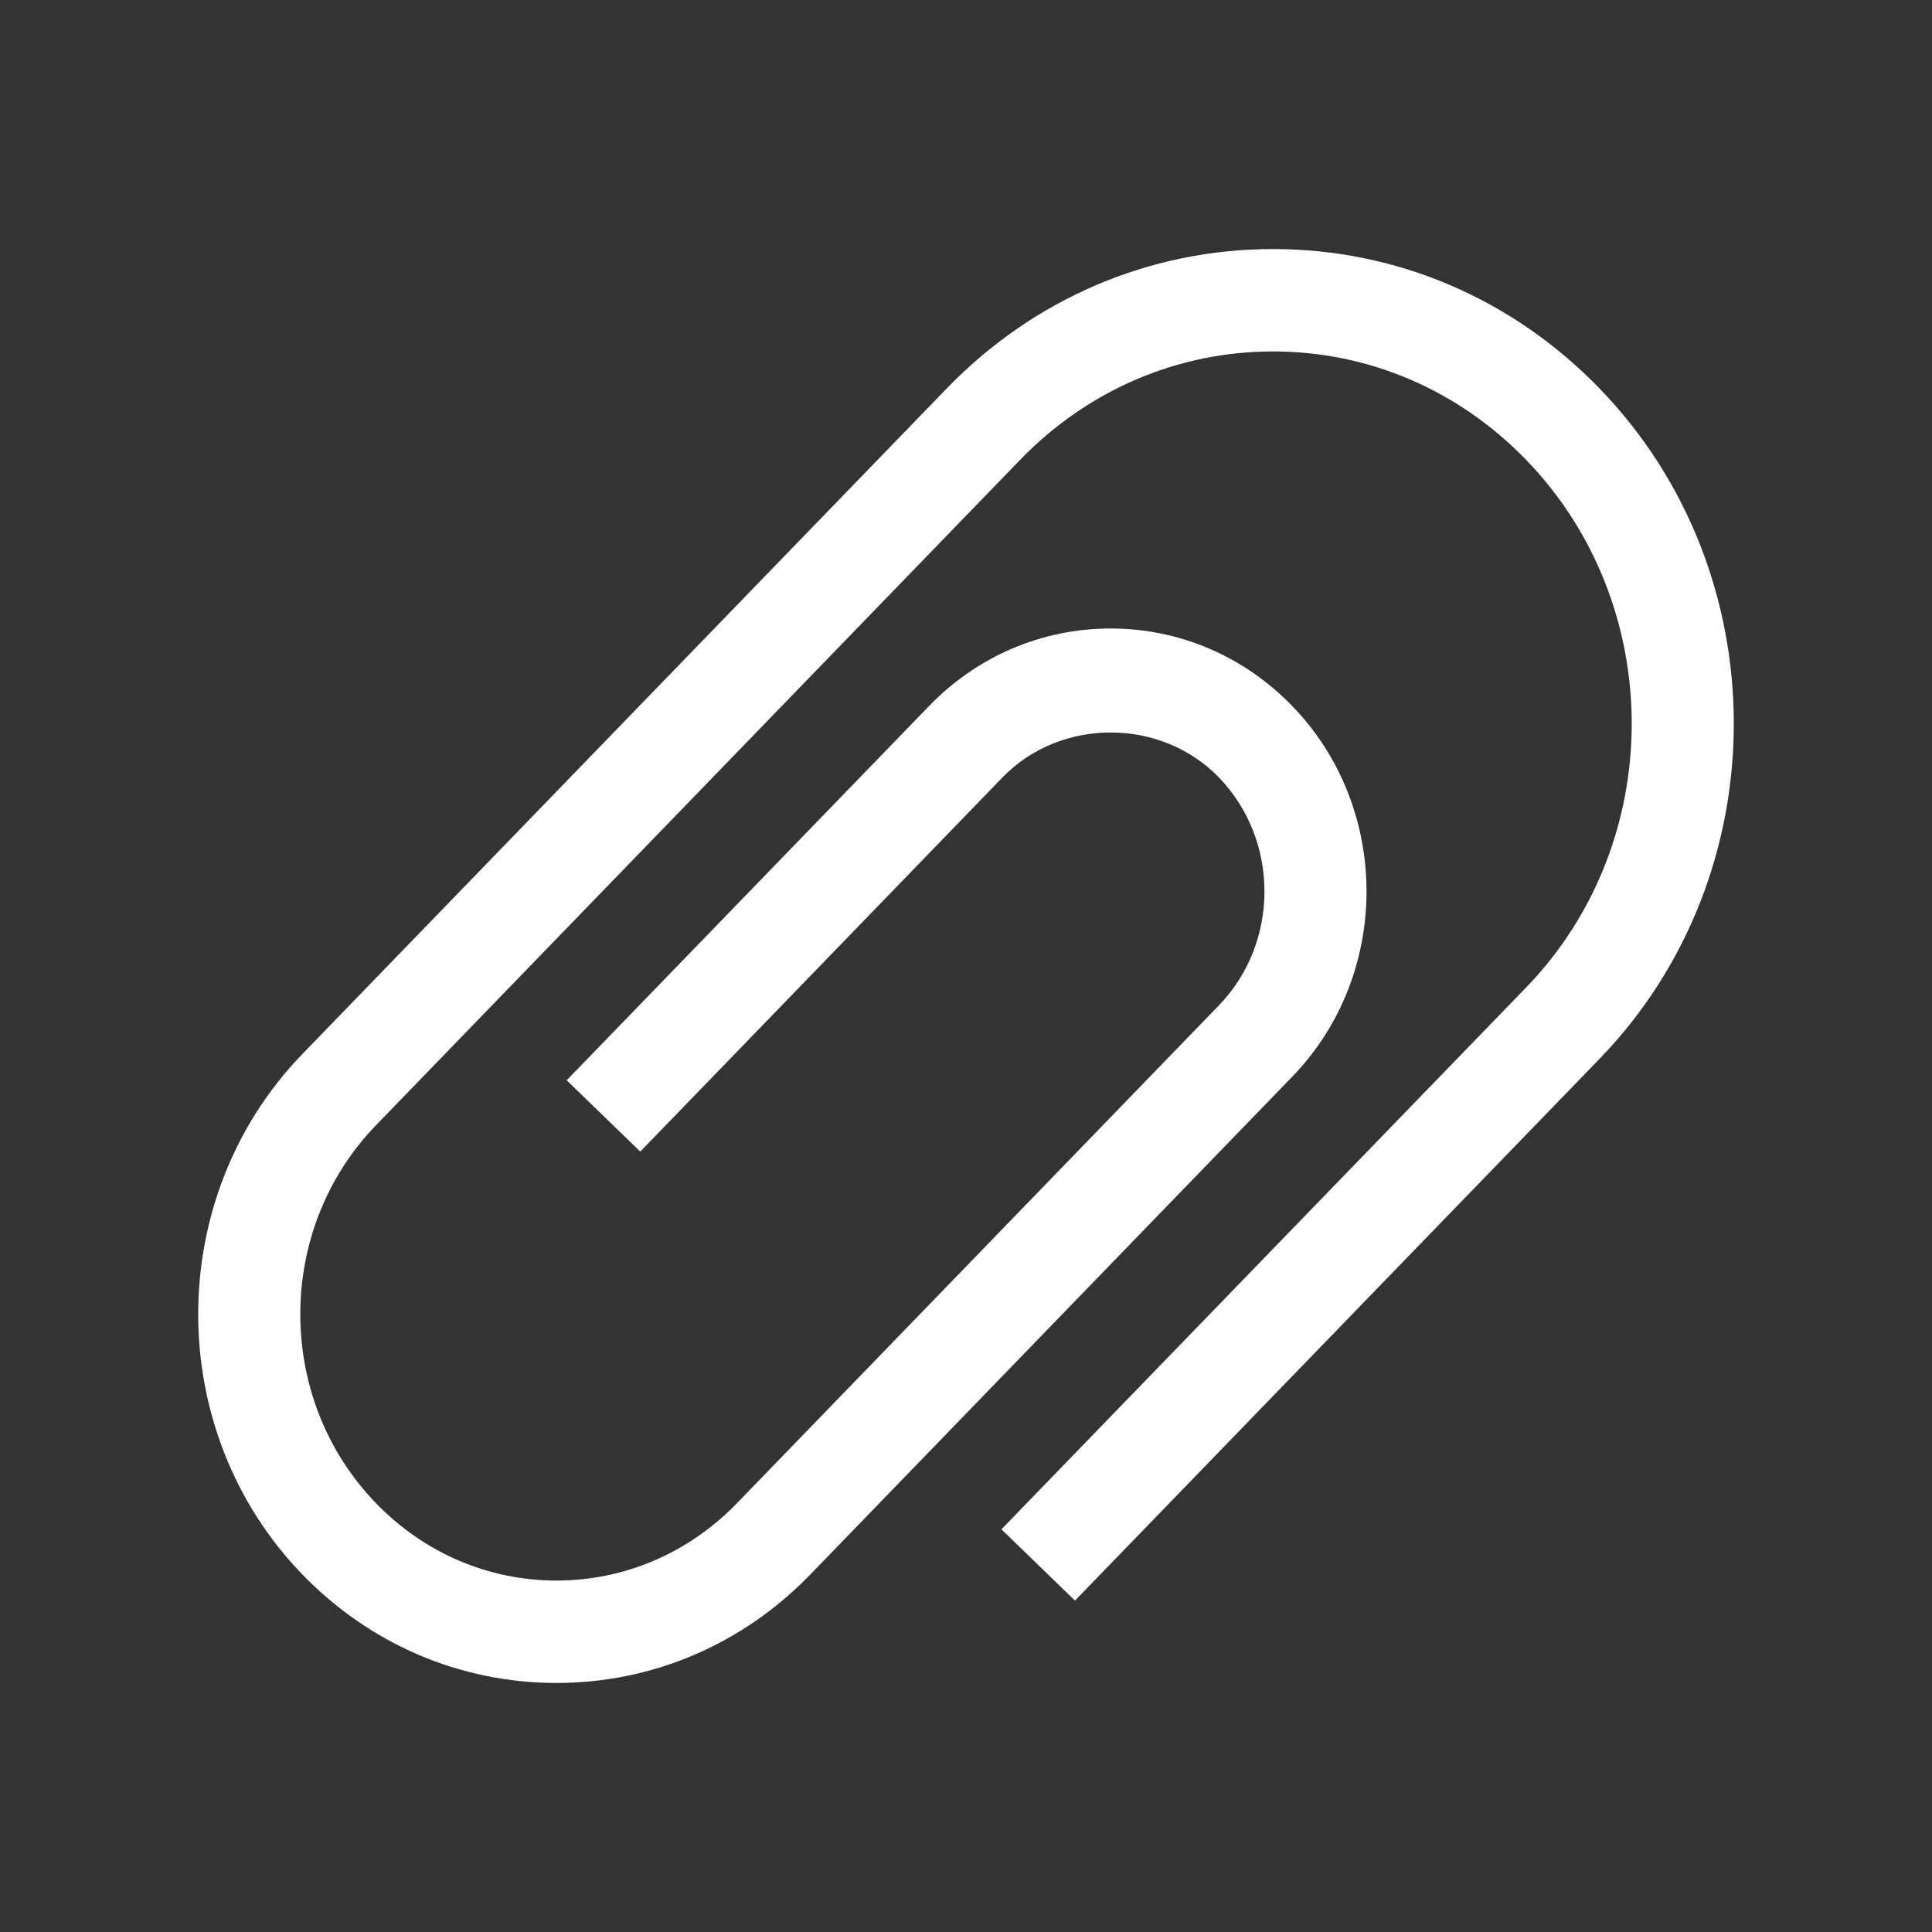 <?xml version="1.0" encoding="UTF-8"?>
<svg width="32px" height="32px" viewBox="0 0 32 32" version="1.1" xmlns="http://www.w3.org/2000/svg" xmlns:xlink="http://www.w3.org/1999/xlink">
    <rect x="0" y="0" width="32" height="32" fill="#333333" stroke="none"/>
    <!-- Generator: Sketch 49.3 (51167) - http://www.bohemiancoding.com/sketch -->
    <title>header_attachment_off</title>
    <desc>Created with Sketch.</desc>
    <defs></defs>
    <g id="header_attachment_off" stroke="none" stroke-width="1" fill="none" fill-rule="evenodd">
        <path d="M9.217,27.875 C7.626,27.875 6.13,27.236 5.007,26.077 C2.708,23.701 2.708,19.836 5.007,17.459 L15.678,6.437 C17.12,4.946 19.042,4.125 21.087,4.125 C23.132,4.125 25.053,4.946 26.496,6.437 C29.457,9.496 29.458,14.474 26.497,17.534 L17.805,26.511 L16.587,25.33 L25.279,16.354 C27.609,13.946 27.609,10.026 25.278,7.617 C24.156,6.459 22.668,5.821 21.087,5.821 C19.506,5.821 18.017,6.459 16.896,7.617 L6.226,18.639 C4.557,20.364 4.556,23.172 6.226,24.896 C7.026,25.723 8.089,26.179 9.217,26.179 C10.345,26.179 11.407,25.723 12.207,24.897 L20.188,16.653 C21.196,15.612 21.195,13.917 20.188,12.876 C19.228,11.885 17.567,11.884 16.606,12.875 L10.605,19.074 L9.386,17.893 L15.387,11.695 C16.188,10.867 17.258,10.41 18.395,10.41 C19.534,10.41 20.602,10.867 21.405,11.695 C23.043,13.387 23.044,16.14 21.405,17.832 L13.425,26.075 C12.303,27.236 10.808,27.875 9.217,27.875 L9.217,27.875 Z" fill="#FFFFFF"></path>
    </g>
</svg>